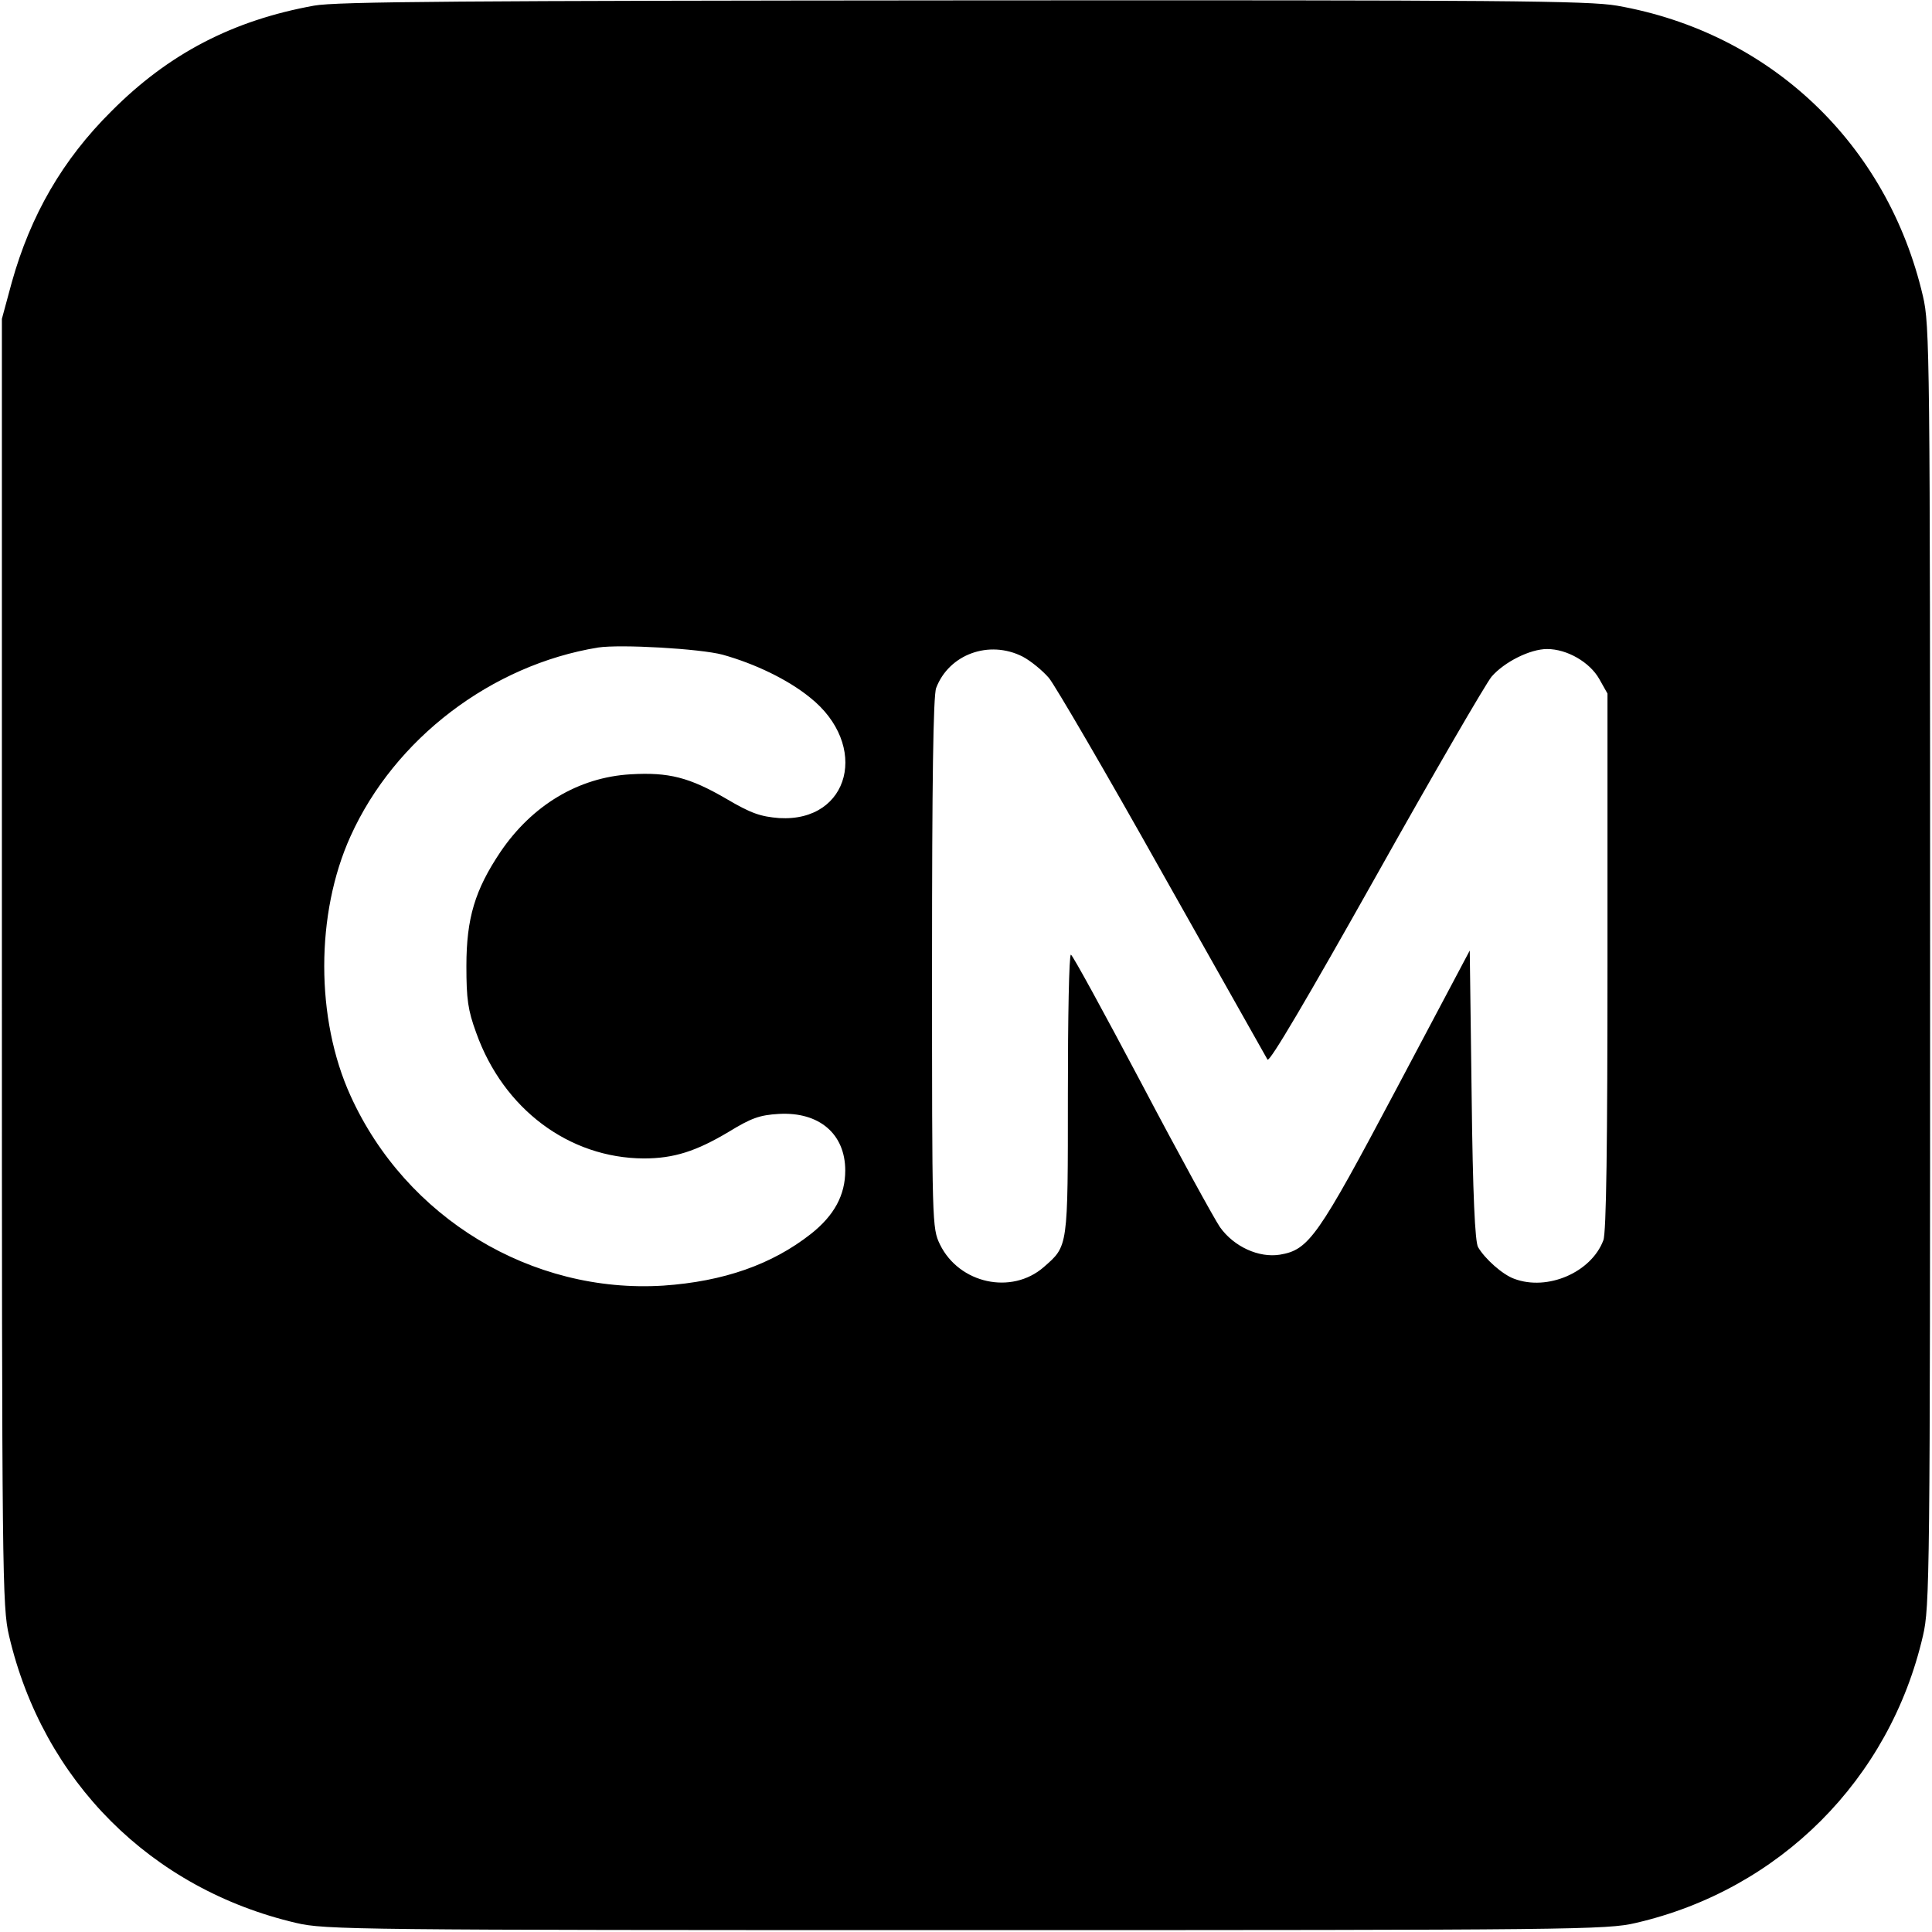 <?xml version="1.0" standalone="no"?>
<!DOCTYPE svg PUBLIC "-//W3C//DTD SVG 20010904//EN"
 "http://www.w3.org/TR/2001/REC-SVG-20010904/DTD/svg10.dtd">
<svg version="1.0" xmlns="http://www.w3.org/2000/svg"
 width="512pt" height="512pt" viewBox="0 0 512 512"
 preserveAspectRatio="xMidYMid meet">

<g transform="translate(0,512) scale(0.1,-0.1)"
fill="#000000" stroke="none">
<path d="M832 5105 c-215 -39 -385 -127 -537 -280 -129 -128 -214 -275 -264
-454 l-26 -96 0 -1705 c0 -1629 1 -1709 19 -1785 90 -385 376 -671 761 -761
76 -18 155 -19 1775 -19 1617 0 1699 1 1775 19 381 88 673 380 761 761 18 76
19 158 19 1775 0 1620 -1 1699 -19 1775 -94 404 -405 699 -811 770 -76 13
-302 15 -1734 14 -1315 -1 -1661 -3 -1719 -14z m1083 -1720 c86 -24 173 -66
231 -113 159 -126 107 -331 -81 -320 -49 4 -74 12 -140 51 -98 57 -153 71
-254 65 -138 -8 -261 -82 -345 -206 -67 -100 -90 -175 -90 -302 0 -88 4 -117
26 -177 72 -202 246 -332 444 -333 80 0 139 19 226 71 59 36 81 44 132 47 107
6 176 -53 176 -150 0 -65 -29 -119 -91 -168 -103 -81 -231 -126 -391 -137
-349 -22 -682 179 -829 503 -93 204 -93 483 0 688 117 259 374 454 656 500 59
9 270 -3 330 -19z m795 -5 c21 -11 53 -37 70 -57 17 -21 153 -254 301 -518
149 -264 274 -486 278 -493 5 -9 106 163 287 485 153 273 292 512 307 530 34
39 102 73 147 73 53 0 113 -35 138 -79 l22 -39 0 -710 c0 -479 -3 -720 -11
-739 -32 -85 -148 -135 -236 -102 -31 11 -78 53 -96 84 -8 14 -14 138 -17 403
l-5 383 -194 -366 c-209 -394 -232 -427 -309 -440 -56 -9 -122 21 -159 73 -15
22 -109 193 -208 381 -99 187 -183 341 -187 341 -5 0 -8 -167 -8 -370 0 -409
1 -401 -64 -458 -85 -74 -224 -44 -275 60 -21 44 -21 51 -21 746 0 472 3 710
11 729 34 89 140 128 229 83z"/>
</g>
</svg>
